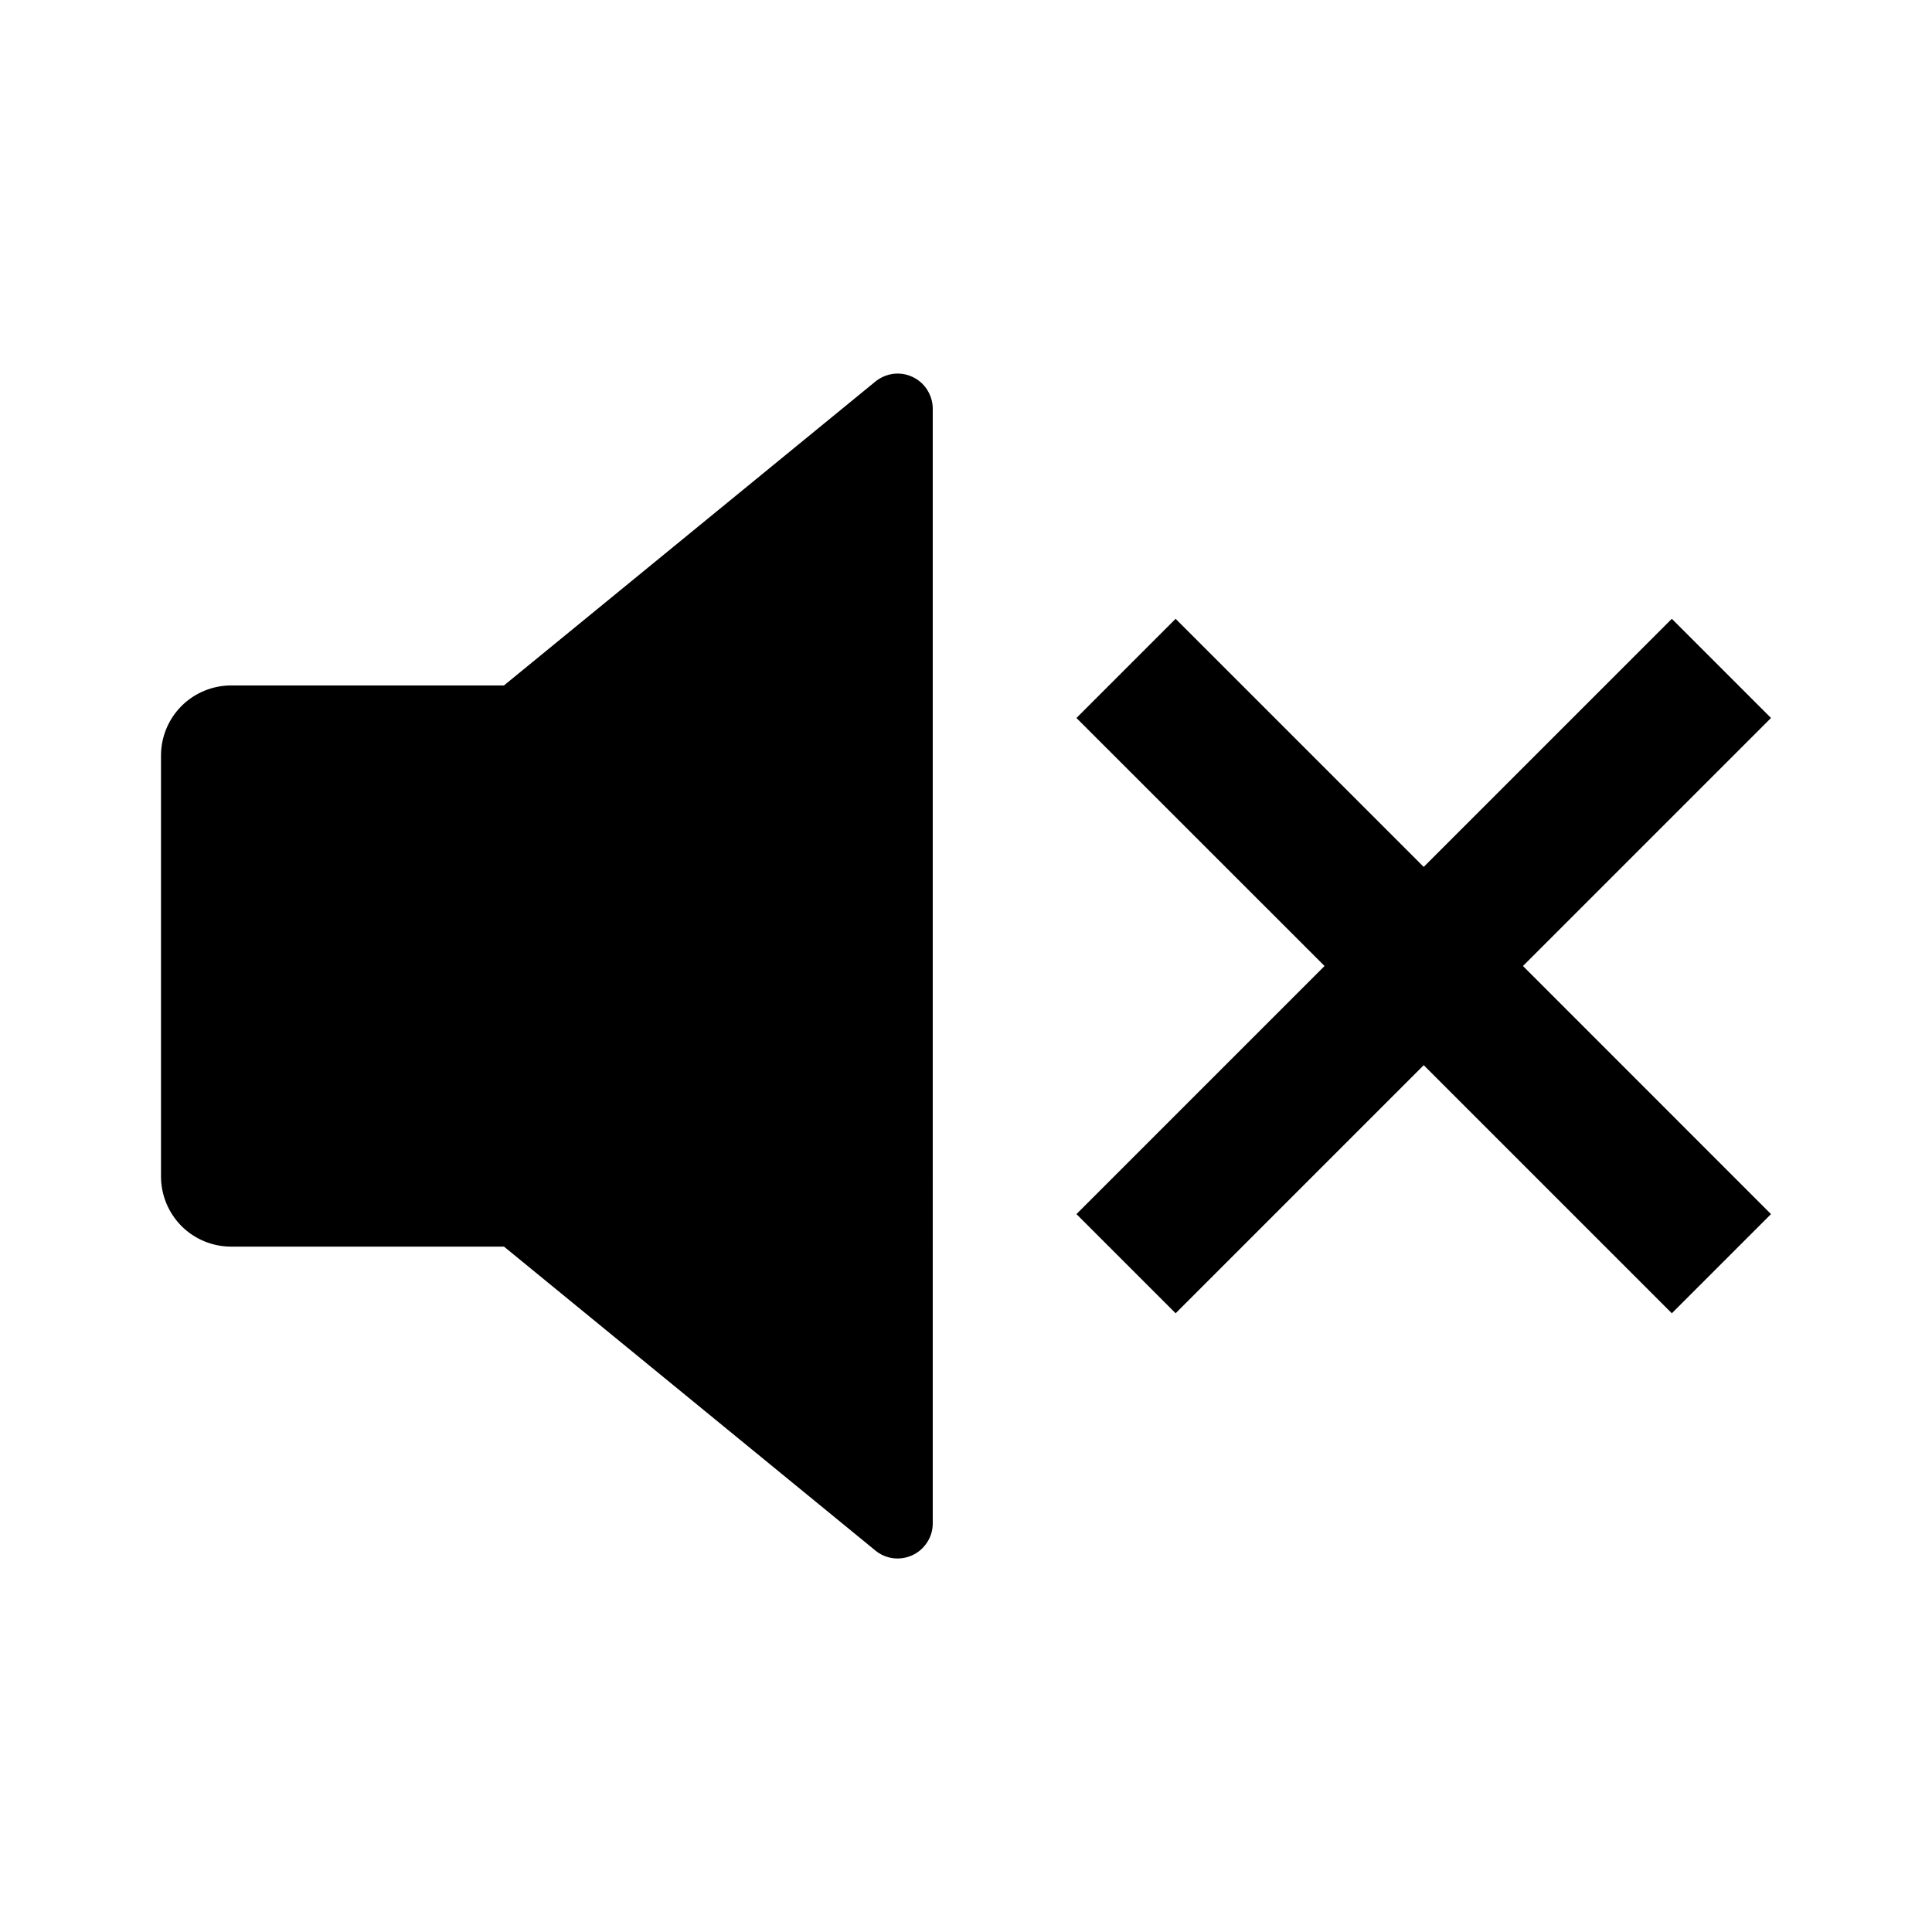 <svg xmlns="http://www.w3.org/2000/svg" fill="none" viewBox="0 0 24 24">
  <path fill="#000" d="M6.261 15.486H2.871c-.231 0-.453-.092-.616-.255C2.092 15.067 2 14.845 2 14.614V9.386c0-.231.092-.453.255-.616.163-.163.385-.255.616-.255h3.389l4.614-3.775c.064-.052.141-.085.223-.096.082-.01.165.003.24.039.075.035.138.091.182.161.044.07.068.151.068.233V18.924c0 .083-.023.163-.068.233s-.107.126-.182.161c-.075.035-.158.049-.24.039-.082-.01-.159-.043-.223-.096l-4.613-3.775h-.001ZM18.919 12 22 15.082l-1.232 1.232-3.082-3.082-3.082 3.082-1.232-1.232L16.454 12l-3.082-3.081 1.232-1.232 3.082 3.082 3.082-3.082L22 8.919 18.919 12Z"/>
</svg>
